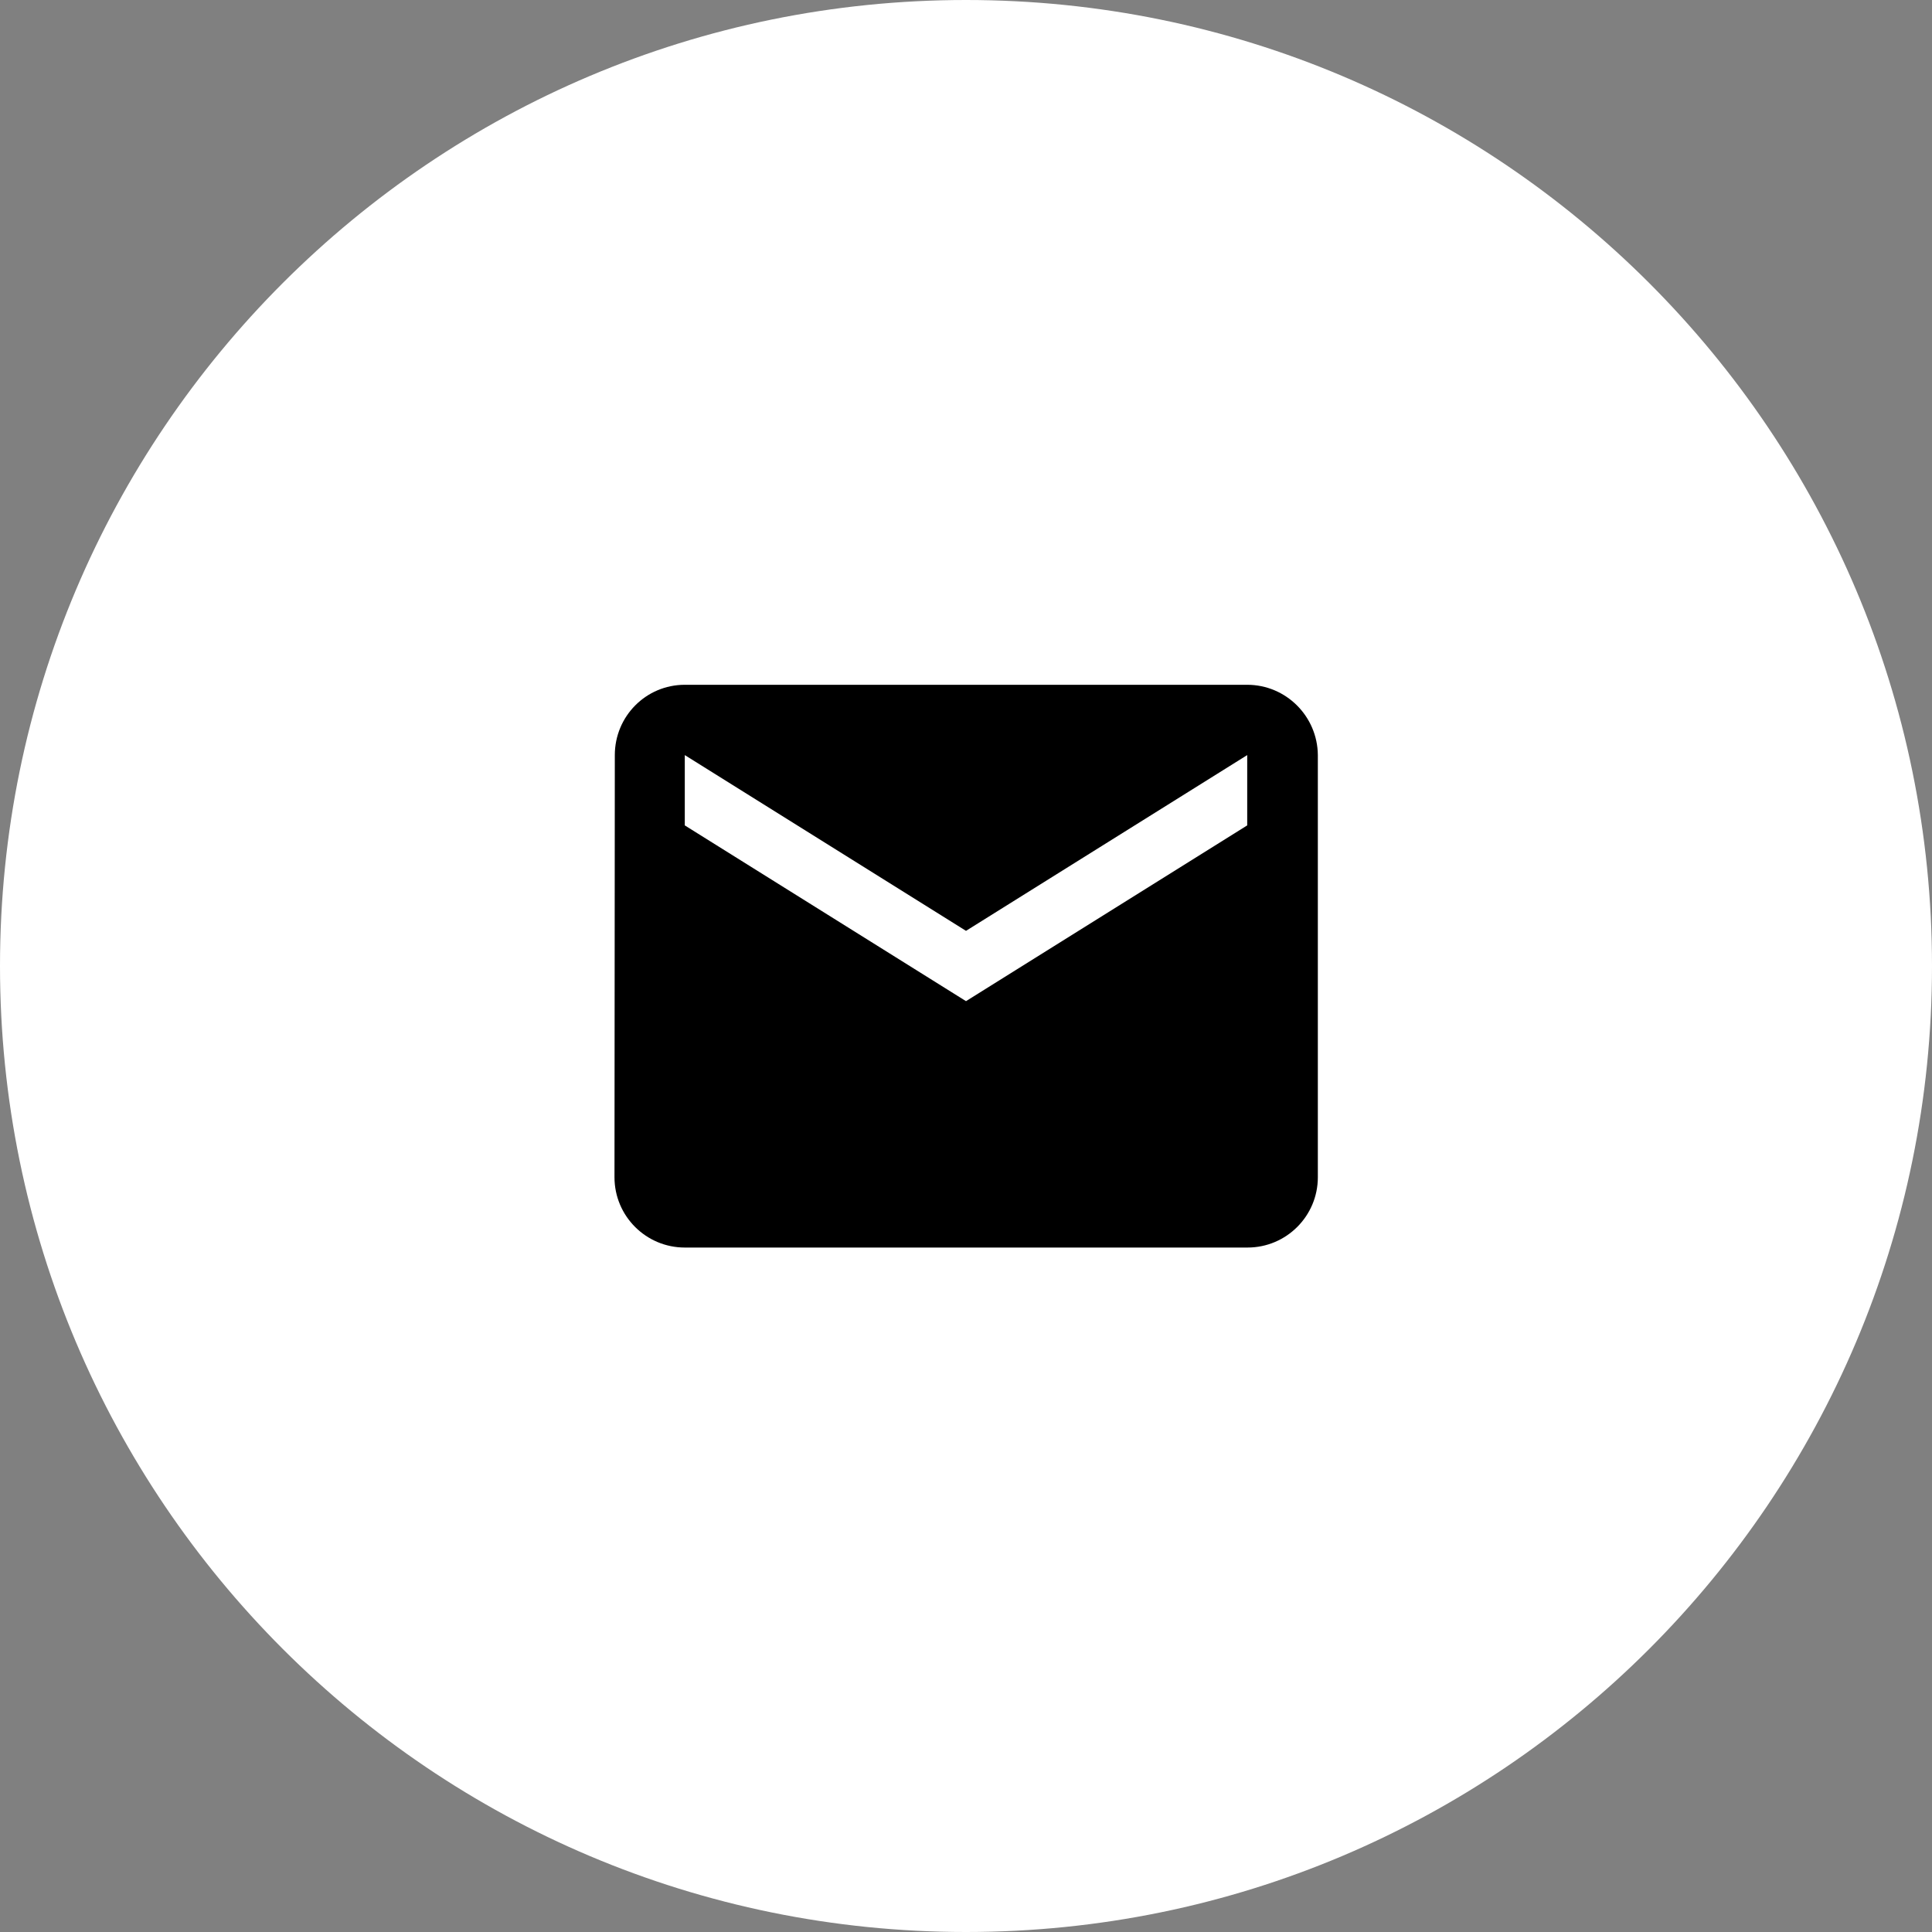 <?xml version="1.0" encoding="utf-8"?>
<!-- Generator: Adobe Illustrator 24.3.0, SVG Export Plug-In . SVG Version: 6.00 Build 0)  -->
<svg version="1.1" id="Black" xmlns="http://www.w3.org/2000/svg" xmlns:xlink="http://www.w3.org/1999/xlink" x="0px" y="0px"
	 viewBox="0 0 582.6 582.6" style="enable-background:new 0 0 582.6 582.6;" xml:space="preserve">
<rect x="0" y="0" width="582.6" height="582.6" fill="#808080" stroke="none"/>
<style type="text/css">
	.st0{fill:#FFFFFF;stroke:#1D1D1B;stroke-miterlimit:10;}
	.st1{fill:#FFFFFF;}
</style>
<circle class="st0" cx="291.3" cy="290.5" r="211.4"/>
<path class="st1" d="M291.3,0C130.4,0,0,130.4,0,291.3s130.4,291.3,291.3,291.3s291.3-130.4,291.3-291.3S452.2,0,291.3,0z"/>
<path d="M376.1,206.5H206.5c-11.7,0-21.1,9.5-21.1,21.2l-0.1,127.3c0,11.7,9.5,21.2,21.2,21.2h169.7c11.7,0,21.2-9.5,21.2-21.2
	V227.7C397.3,216,387.8,206.5,376.1,206.5z M376.1,248.9l-84.8,53l-84.8-53v-21.2l84.8,53l84.8-53V248.9z"/>
</svg>
